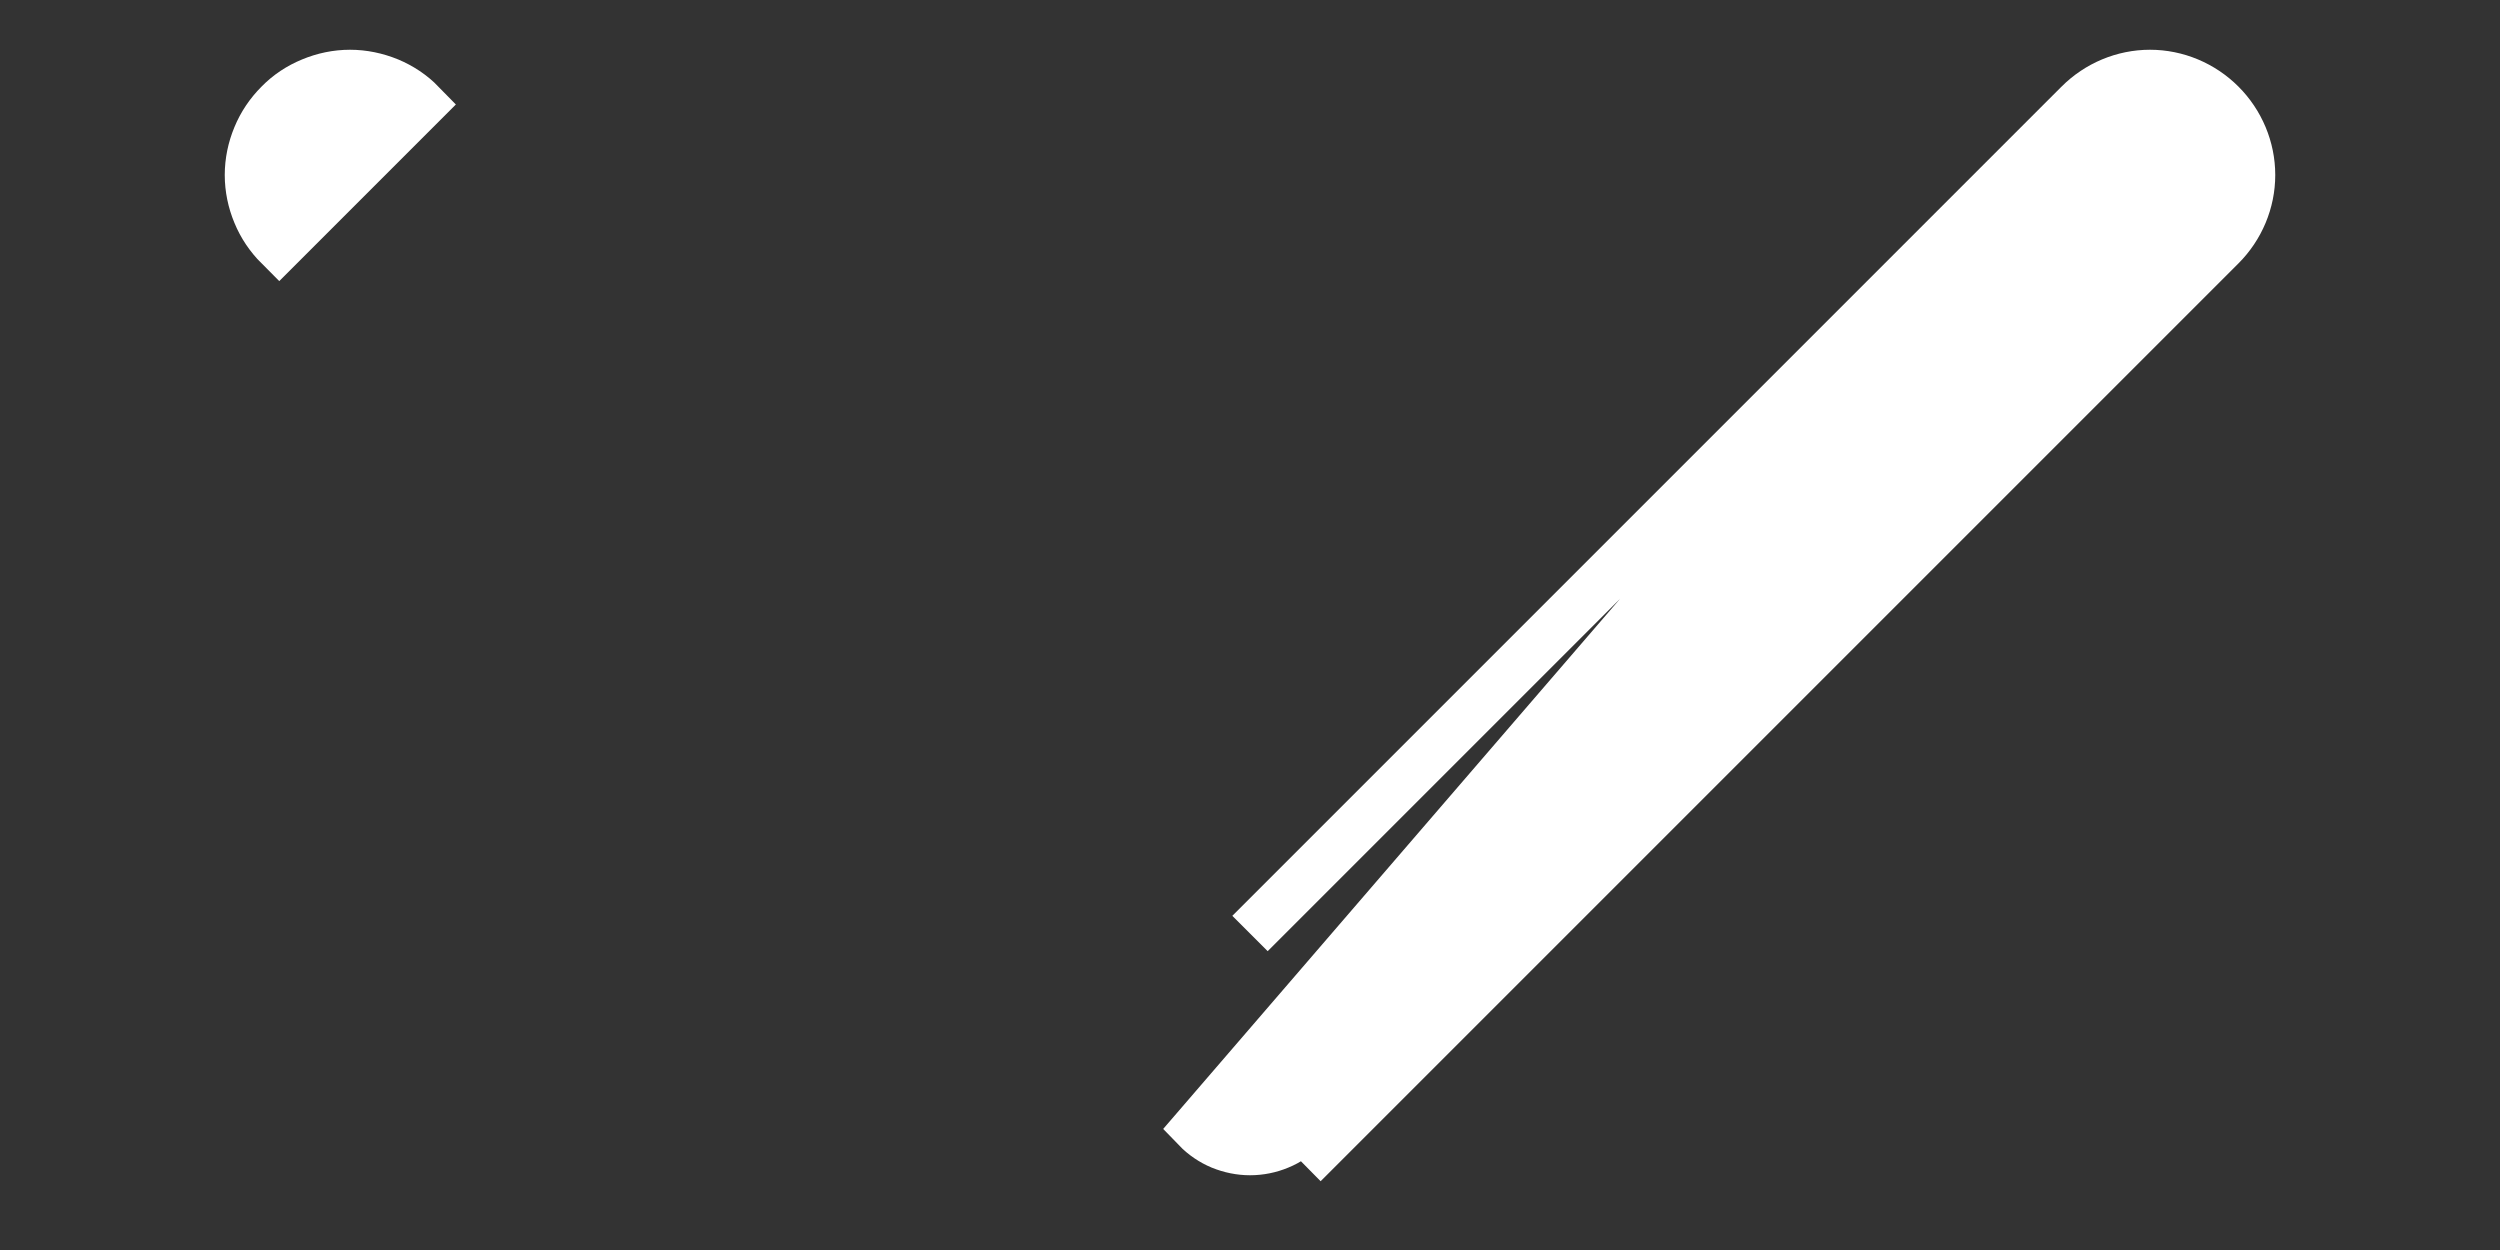 <svg width="10" height="5" viewBox="0 0 10 5" fill="none" xmlns="http://www.w3.org/2000/svg">
<rect x="0" y="0" width="10" height="5" fill="#333333" stroke="none"/>
<path id="Vector" d="M8.317 0.417L8.317 0.417C8.392 0.342 8.494 0.299 8.6 0.299C8.706 0.299 8.808 0.342 8.883 0.417C8.958 0.492 9.001 0.594 9.001 0.7C9.001 0.806 8.958 0.908 8.883 0.983L5.283 4.583L5.283 4.583L5.213 4.512C5.185 4.54 5.152 4.563 5.115 4.578C5.079 4.593 5.04 4.601 5 4.601C4.961 4.601 4.922 4.593 4.885 4.578C4.849 4.563 4.815 4.54 4.788 4.512L8.317 0.417ZM8.317 0.417L5 3.734L8.317 0.417ZM1.03 0.853C1.05 0.902 1.08 0.946 1.117 0.983L1.683 0.417L1.613 0.487L1.683 0.417L1.683 0.417C1.646 0.379 1.602 0.35 1.554 0.33C1.505 0.31 1.453 0.299 1.4 0.299C1.347 0.299 1.295 0.31 1.247 0.33C1.198 0.35 1.154 0.379 1.117 0.417C1.08 0.454 1.05 0.498 1.03 0.547C1.01 0.595 0.999 0.647 0.999 0.7C0.999 0.753 1.01 0.805 1.03 0.853Z" fill="white" stroke="white" stroke-width="0.2"/>
</svg>
